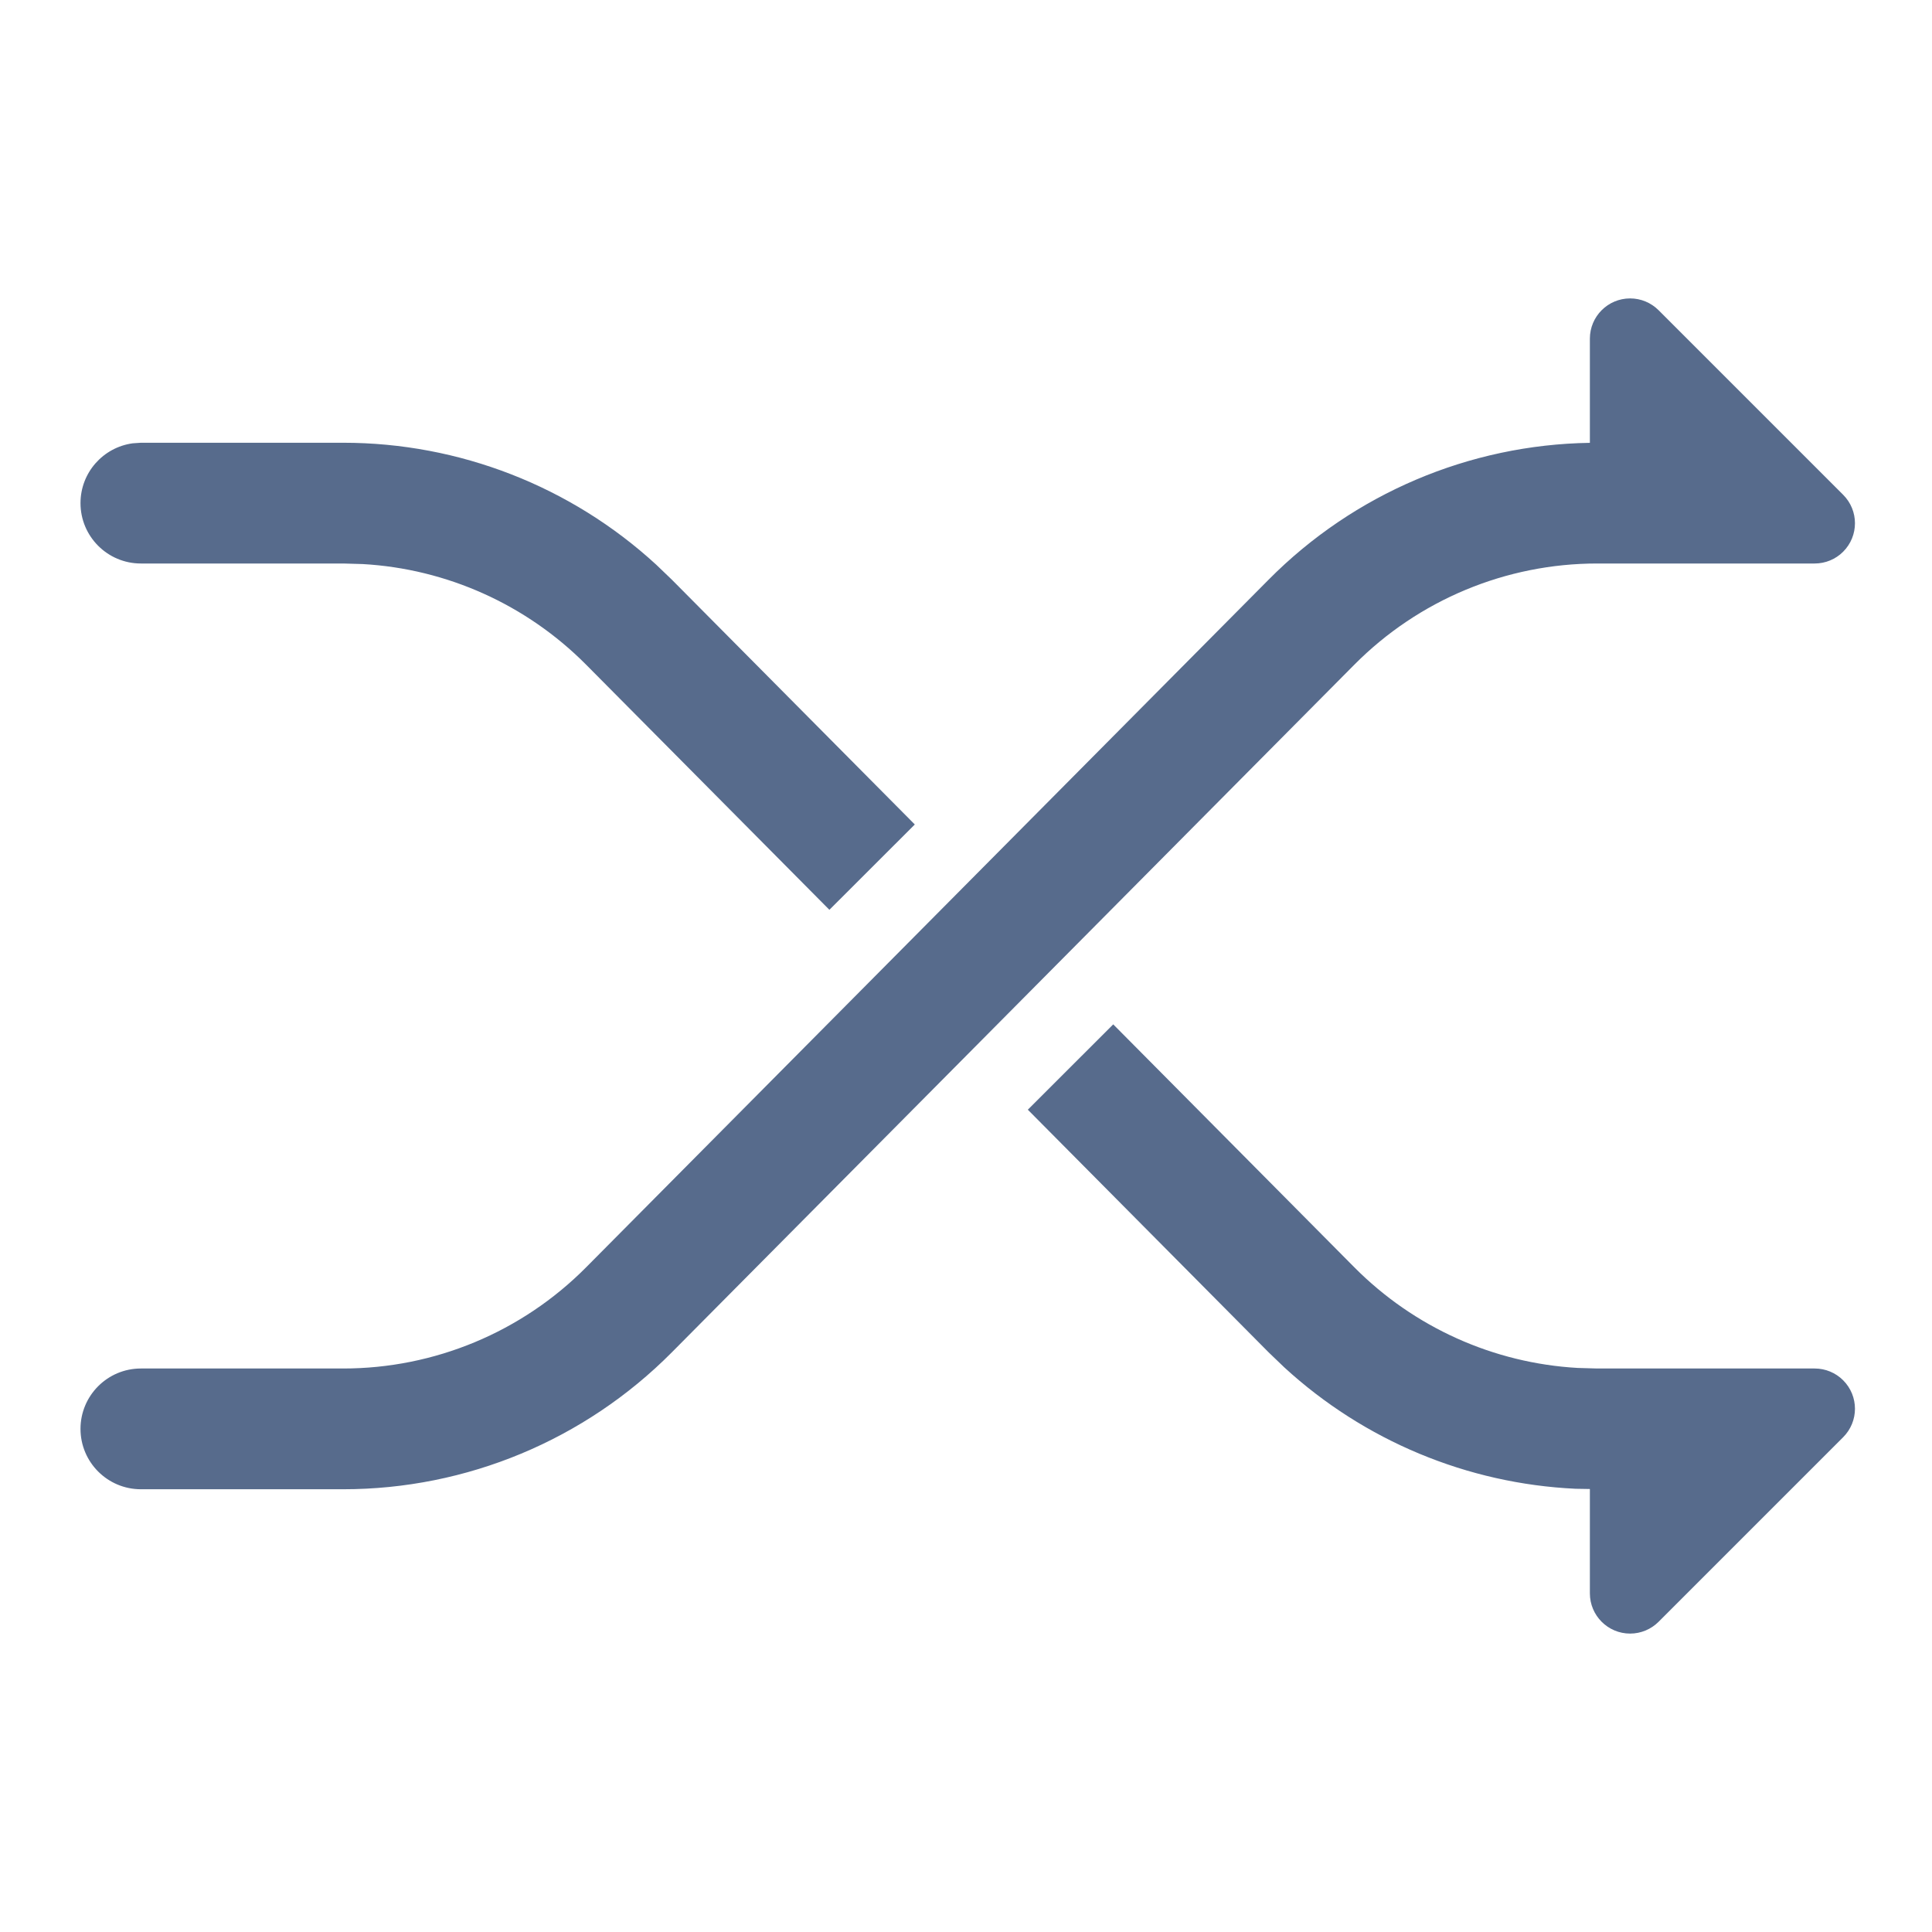 <?xml version="1.0" encoding="UTF-8"?>
<svg width="24px" height="24px" viewBox="0 0 24 24" version="1.1" xmlns="http://www.w3.org/2000/svg" xmlns:xlink="http://www.w3.org/1999/xlink">
    <title>Public/ic_public_random</title>
    <defs>
        <path d="M22.543,17 C22.676,17 22.803,17.053 22.896,17.146 C23.092,17.342 23.092,17.658 22.896,17.854 L22.896,17.854 L20.604,20.146 C20.51,20.24 20.383,20.293 20.25,20.293 C19.974,20.293 19.75,20.069 19.75,19.793 L19.75,19.793 L19.75,18.497 L19.572,18.494 C18.227,18.431 16.947,17.897 15.955,16.987 L15.76,16.8 L12.768,13.785 L13.829,12.725 L16.825,15.744 C17.566,16.49 18.555,16.934 19.599,16.993 L19.841,17 Z M20.25,3.707 C20.383,3.707 20.51,3.76 20.604,3.854 L22.896,6.146 C23.092,6.342 23.092,6.658 22.896,6.854 C22.803,6.947 22.676,7 22.543,7 L19.841,7 C18.709,7 17.623,7.452 16.825,8.256 L8.345,16.8 C7.265,17.888 5.796,18.5 4.264,18.5 L1.75,18.5 C1.336,18.5 1,18.164 1,17.75 C1,17.336 1.336,17 1.75,17 L4.264,17 C5.396,17 6.482,16.548 7.28,15.744 L15.76,7.2 C16.818,6.133 18.251,5.524 19.75,5.501 L19.75,4.207 C19.75,3.931 19.974,3.707 20.25,3.707 Z M4.264,5.5 C5.706,5.5 7.092,6.042 8.15,7.013 L8.345,7.2 L11.364,10.242 L10.303,11.302 L7.28,8.256 C6.539,7.51 5.55,7.066 4.506,7.007 L4.264,7 L1.75,7 C1.336,7 1,6.664 1,6.25 C1,5.87 1.282,5.557 1.648,5.507 L1.75,5.5 L4.264,5.5 Z" id="path-1"></path>
    </defs>
    <g id="Public/ic_public_random" stroke="none" stroke-width="1" fill="none" fill-rule="evenodd">
        <mask id="mask-2" fill="white">
            <use xlink:href="#path-1"></use>
        </mask>
        <use id="合并形状" fill="#576b8c" fill-rule="nonzero" xlink:href="#path-1"></use>
    </g>
</svg>